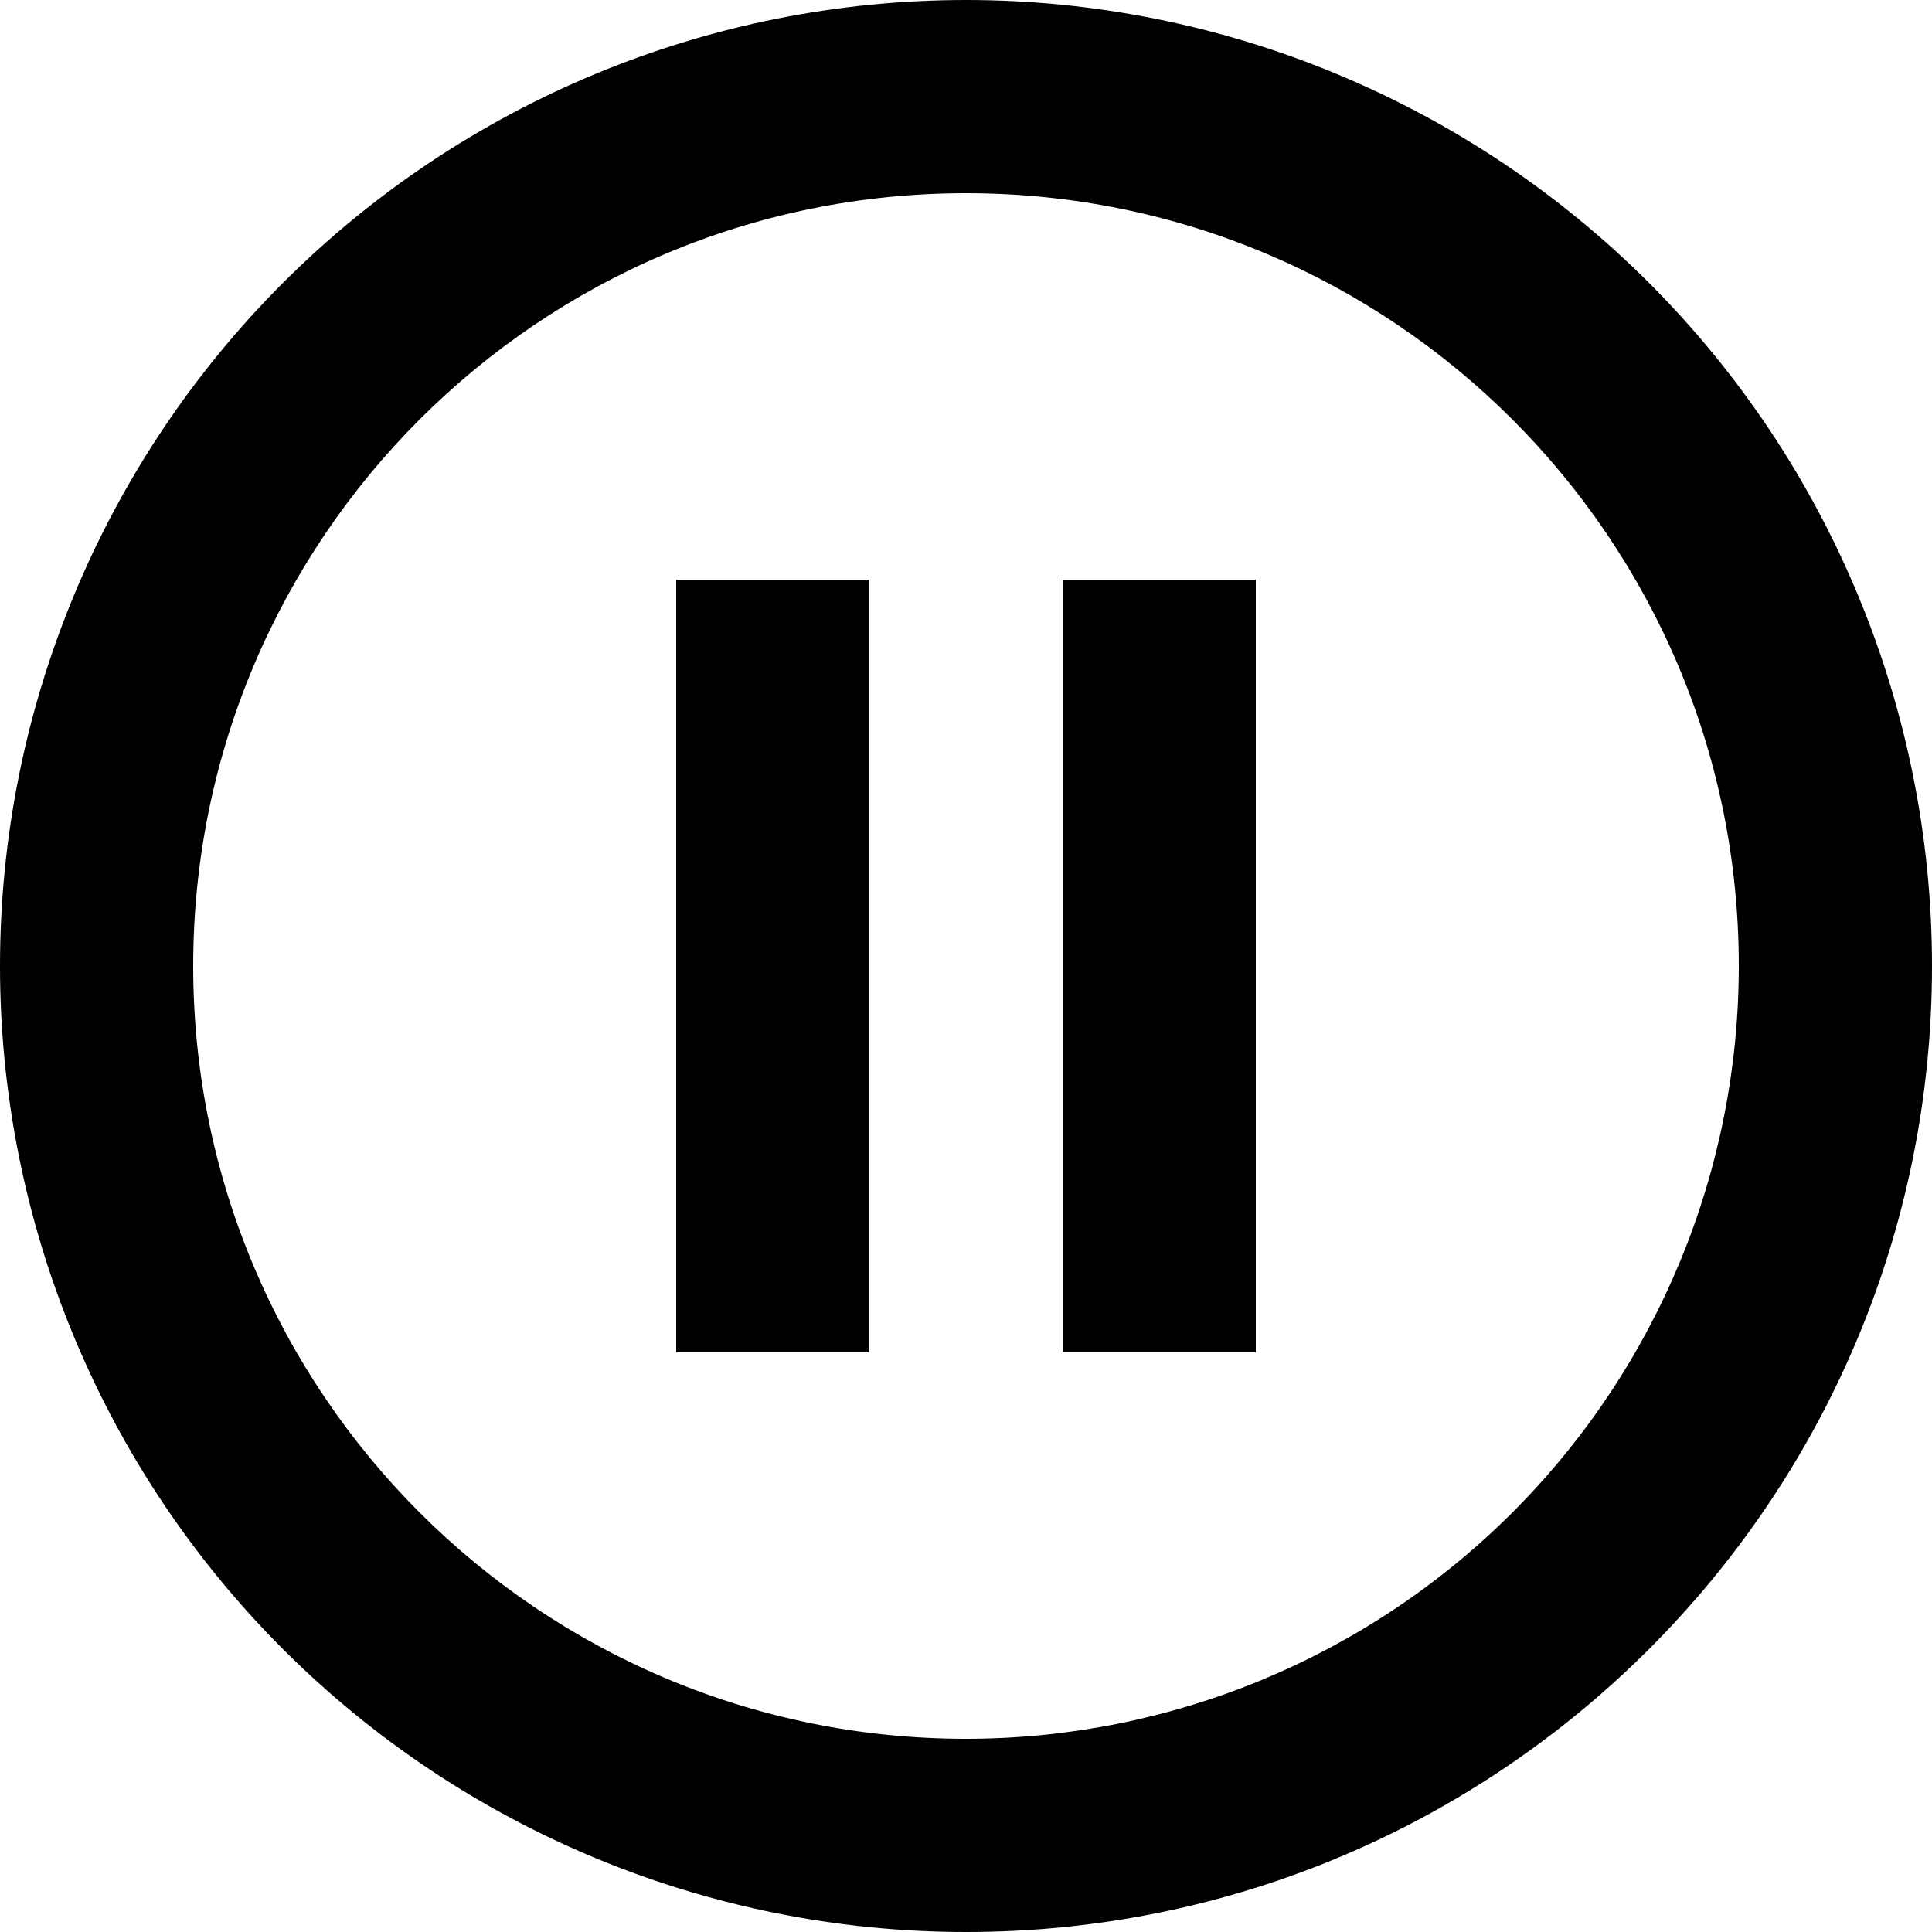 <?xml version="1.0" encoding="UTF-8"?>
<svg width="48px" height="48px" viewBox="0 0 48 48" version="1.1" xmlns="http://www.w3.org/2000/svg" xmlns:xlink="http://www.w3.org/1999/xlink">
    <!-- Generator: Sketch 39.1 (31720) - http://www.bohemiancoding.com/sketch -->
    <title>Pause</title>
    <desc>Created with Sketch.</desc>
    <defs></defs>
    <g id="Page-1" stroke="none" stroke-width="1" fill="none" fill-rule="evenodd">
        <g id="Main-Page" transform="translate(-936, -1006)" fill="#000000">
            <path d="M962.4,1039.6 L962.4,1020.4 L967.2,1020.4 L967.2,1039.6 L962.4,1039.6 L962.4,1039.6 Z M952.8,1039.6 L952.8,1020.4 L957.6,1020.4 L957.6,1039.6 L952.8,1039.6 L952.8,1039.6 Z M960,1006 C966.365,1006 972.47,1008.529 976.971,1013.029 C981.471,1017.53 984,1023.635 984,1030 C984,1043.255 973.255,1054 960,1054 C953.635,1054 947.53,1051.471 943.029,1046.971 C938.529,1042.47 936,1036.365 936,1030 C936,1023.635 938.529,1017.53 943.029,1013.029 C947.53,1008.529 953.635,1006 960,1006 L960,1006 Z M960,1010.8 C949.396,1010.8 940.8,1019.396 940.8,1030 C940.8,1040.604 949.396,1049.2 960,1049.2 C965.092,1049.2 969.976,1047.177 973.576,1043.576 C977.177,1039.976 979.2,1035.092 979.2,1030 C979.2,1019.396 970.604,1010.8 960,1010.8 L960,1010.8 Z" id="Pause"></path>
        </g>
    </g>
</svg>